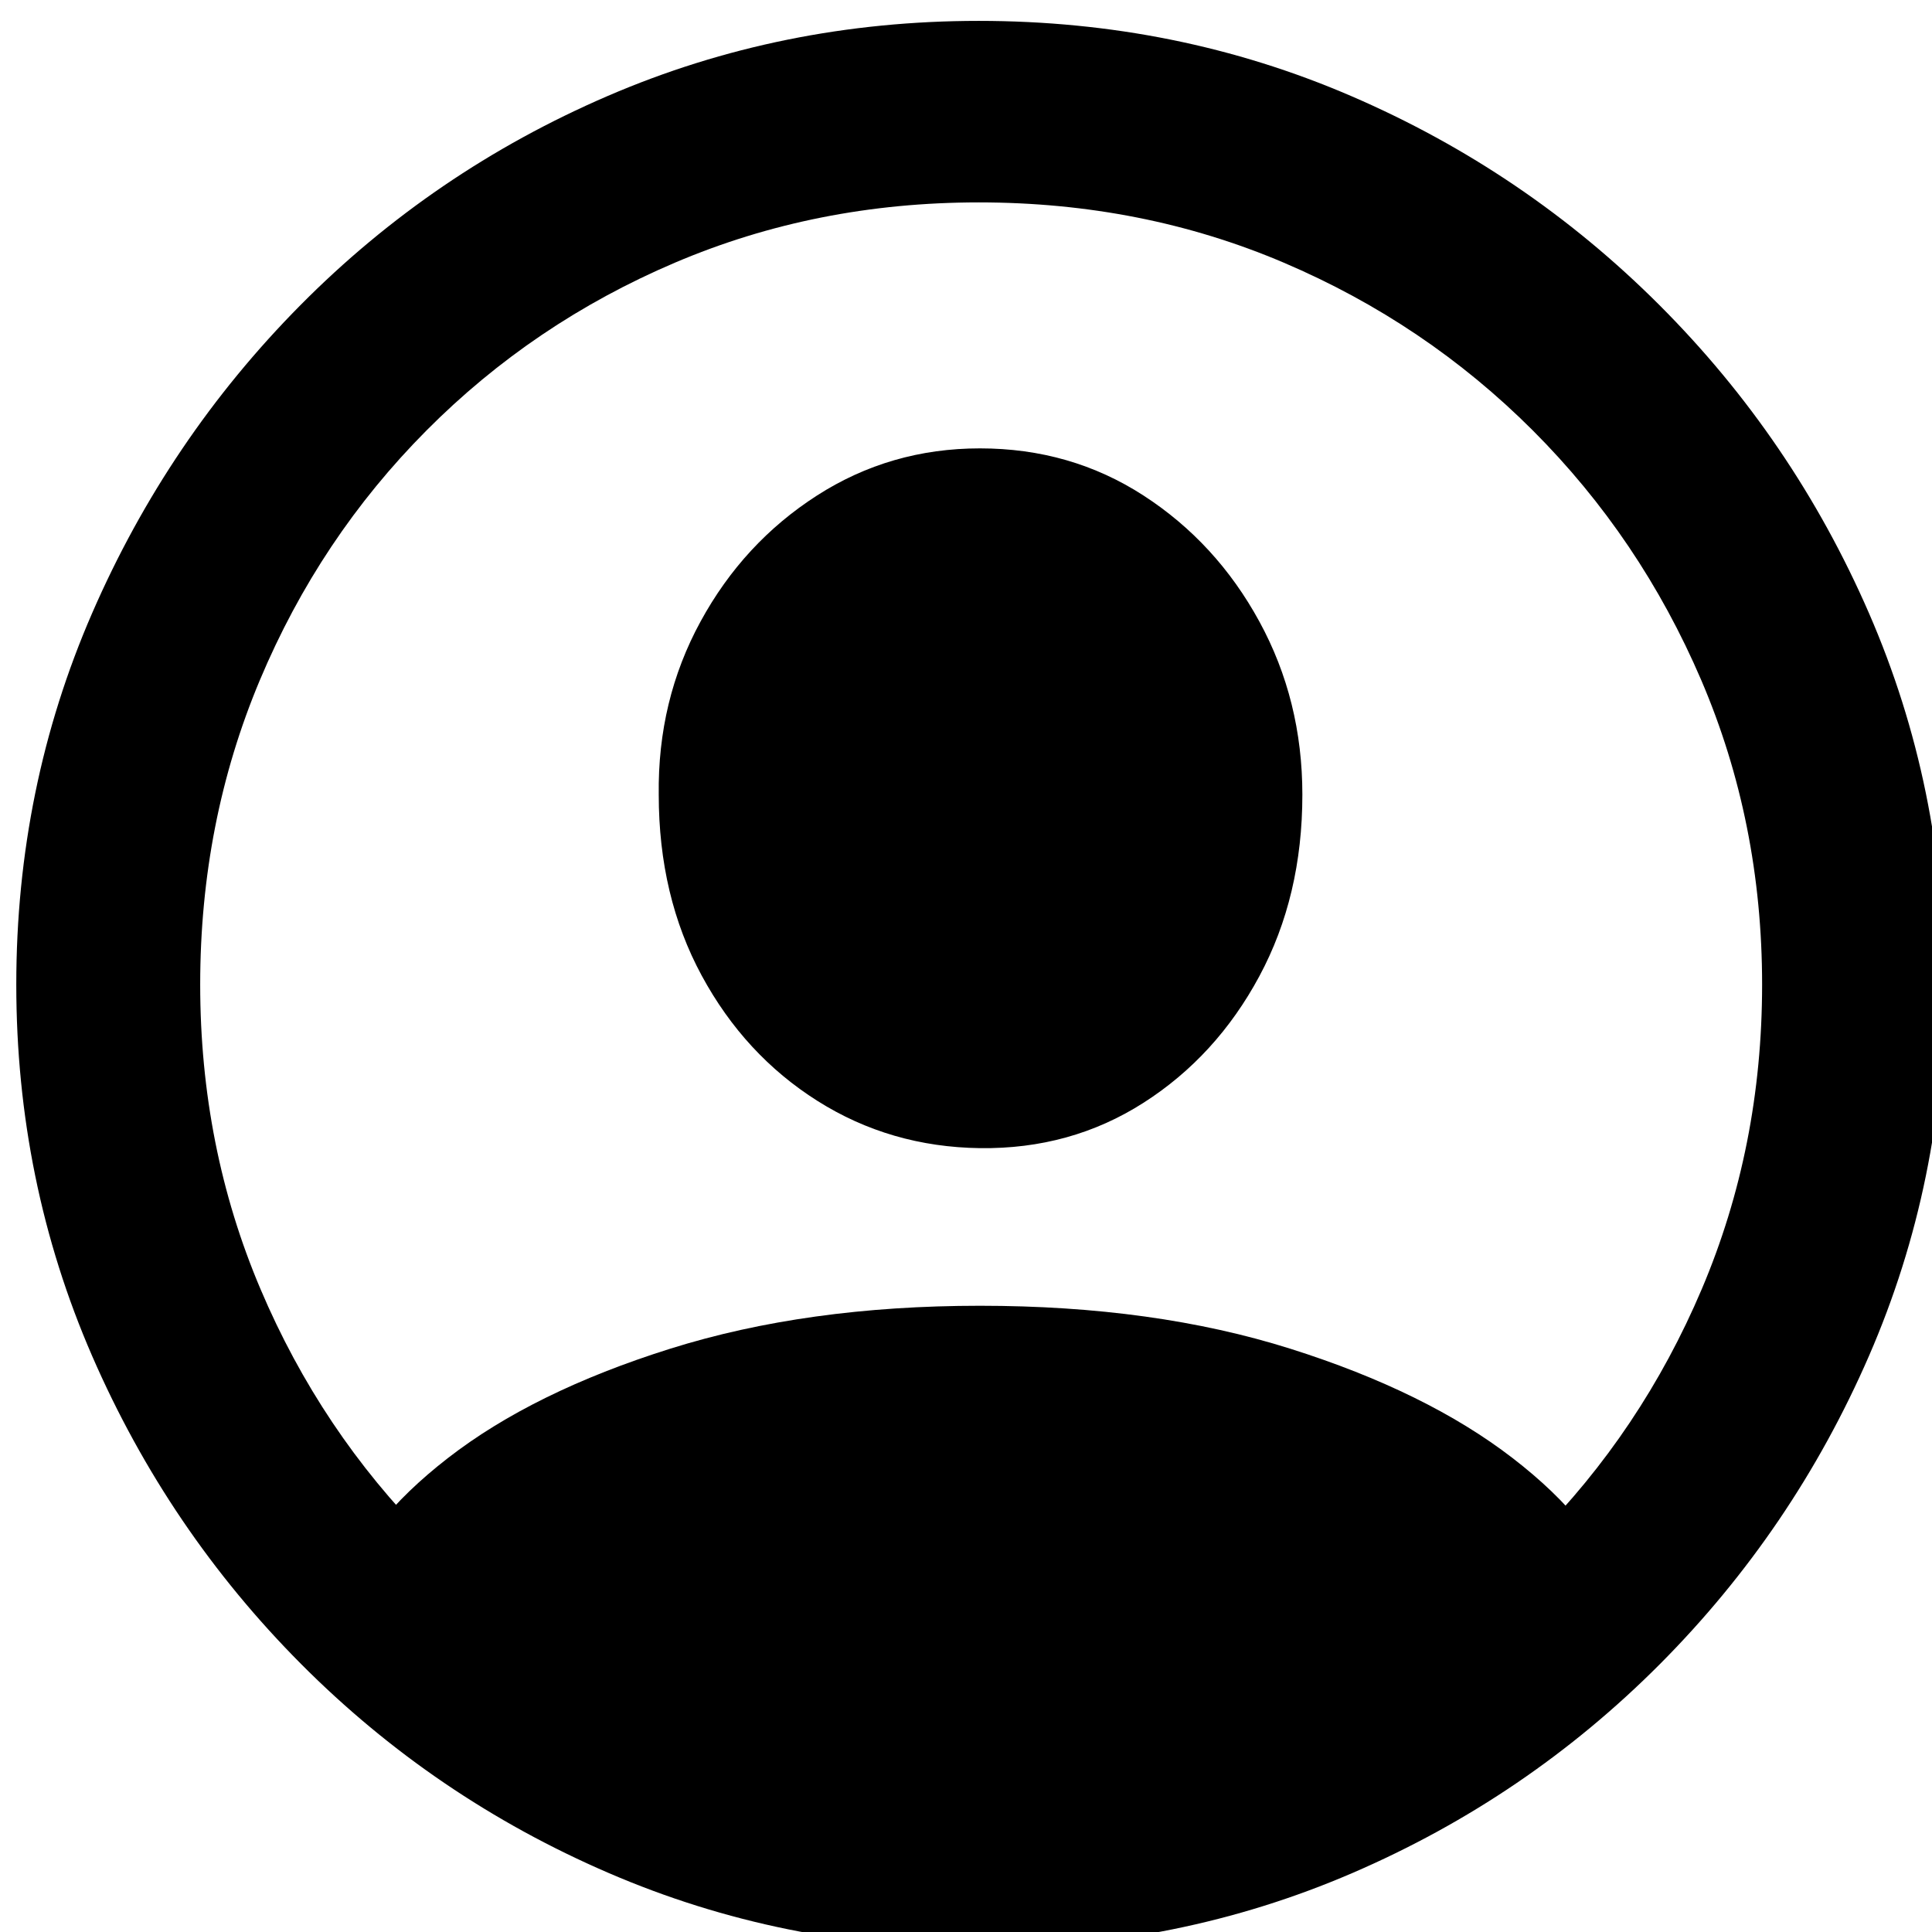 <svg width="79" height="79" viewBox="0 0 79 79" fill="none" xmlns="http://www.w3.org/2000/svg">
    <g id="Page-1" stroke="none" stroke-width="1" fill="none" fill-rule="evenodd">
        <g id="Medium-S" transform="translate(0.666, 0.854)" fill="#000000" fill-rule="nonzero">
            <path d="M39.404 78.809C44.808 78.809 49.886 77.783 54.639 75.732C59.391 73.682 63.582 70.833 67.212 67.188C70.841 63.542 73.69 59.342 75.757 54.59C77.824 49.837 78.858 44.775 78.858 39.404C78.858 34.033 77.824 28.971 75.757 24.219C73.69 19.466 70.833 15.267 67.188 11.621C63.542 7.975 59.343 5.127 54.59 3.076C49.837 1.025 44.759 0 39.355 0C33.984 0 28.923 1.025 24.17 3.076C19.417 5.127 15.234 7.975 11.621 11.621C8.008 15.267 5.168 19.466 3.101 24.219C1.034 28.971 0 34.033 0 39.404C0 44.775 1.034 49.837 3.101 54.59C5.168 59.342 8.016 63.542 11.646 67.188C15.275 70.833 19.466 73.682 24.219 75.732C28.971 77.783 34.033 78.809 39.404 78.809ZM39.404 71.387C34.977 71.387 30.835 70.565 26.978 68.921C23.12 67.277 19.735 64.99 16.821 62.06C13.908 59.131 11.629 55.729 9.985 51.855C8.341 47.982 7.52 43.831 7.52 39.404C7.52 34.977 8.333 30.827 9.961 26.953C11.589 23.079 13.859 19.678 16.773 16.748C19.686 13.818 23.071 11.532 26.929 9.888C30.786 8.244 34.928 7.422 39.355 7.422C43.815 7.422 47.974 8.244 51.831 9.888C55.688 11.532 59.082 13.818 62.012 16.748C64.941 19.678 67.236 23.079 68.897 26.953C70.557 30.827 71.387 34.977 71.387 39.404C71.387 43.831 70.565 47.982 68.921 51.855C67.277 55.729 64.998 59.131 62.085 62.06C59.172 64.99 55.778 67.277 51.904 68.921C48.031 70.565 43.864 71.387 39.404 71.387ZM65.723 64.795L65.576 64.307C64.99 62.419 63.525 60.571 61.182 58.765C58.838 56.958 55.811 55.469 52.1 54.297C48.389 53.125 44.157 52.539 39.404 52.539C34.684 52.539 30.461 53.125 26.733 54.297C23.006 55.469 19.979 56.958 17.651 58.765C15.324 60.571 13.867 62.419 13.281 64.307L13.135 64.795C15.446 67.074 18.221 69.002 21.46 70.581C24.699 72.16 27.922 73.364 31.128 74.194C34.334 75.024 37.093 75.439 39.404 75.439C41.715 75.439 44.482 75.024 47.705 74.194C50.928 73.364 54.15 72.16 57.373 70.581C60.596 69.002 63.379 67.074 65.723 64.795ZM39.404 46.094C41.878 46.126 44.108 45.508 46.094 44.238C48.079 42.969 49.658 41.243 50.83 39.062C52.002 36.882 52.588 34.407 52.588 31.641C52.588 29.069 52.002 26.709 50.83 24.561C49.658 22.412 48.079 20.695 46.094 19.409C44.108 18.123 41.878 17.48 39.404 17.48C36.963 17.48 34.741 18.123 32.739 19.409C30.737 20.695 29.15 22.412 27.979 24.561C26.807 26.709 26.237 29.069 26.27 31.641C26.27 34.407 26.855 36.873 28.027 39.038C29.199 41.203 30.778 42.912 32.764 44.165C34.749 45.418 36.963 46.061 39.404 46.094Z"/>
        </g>
    </g>
</svg>

